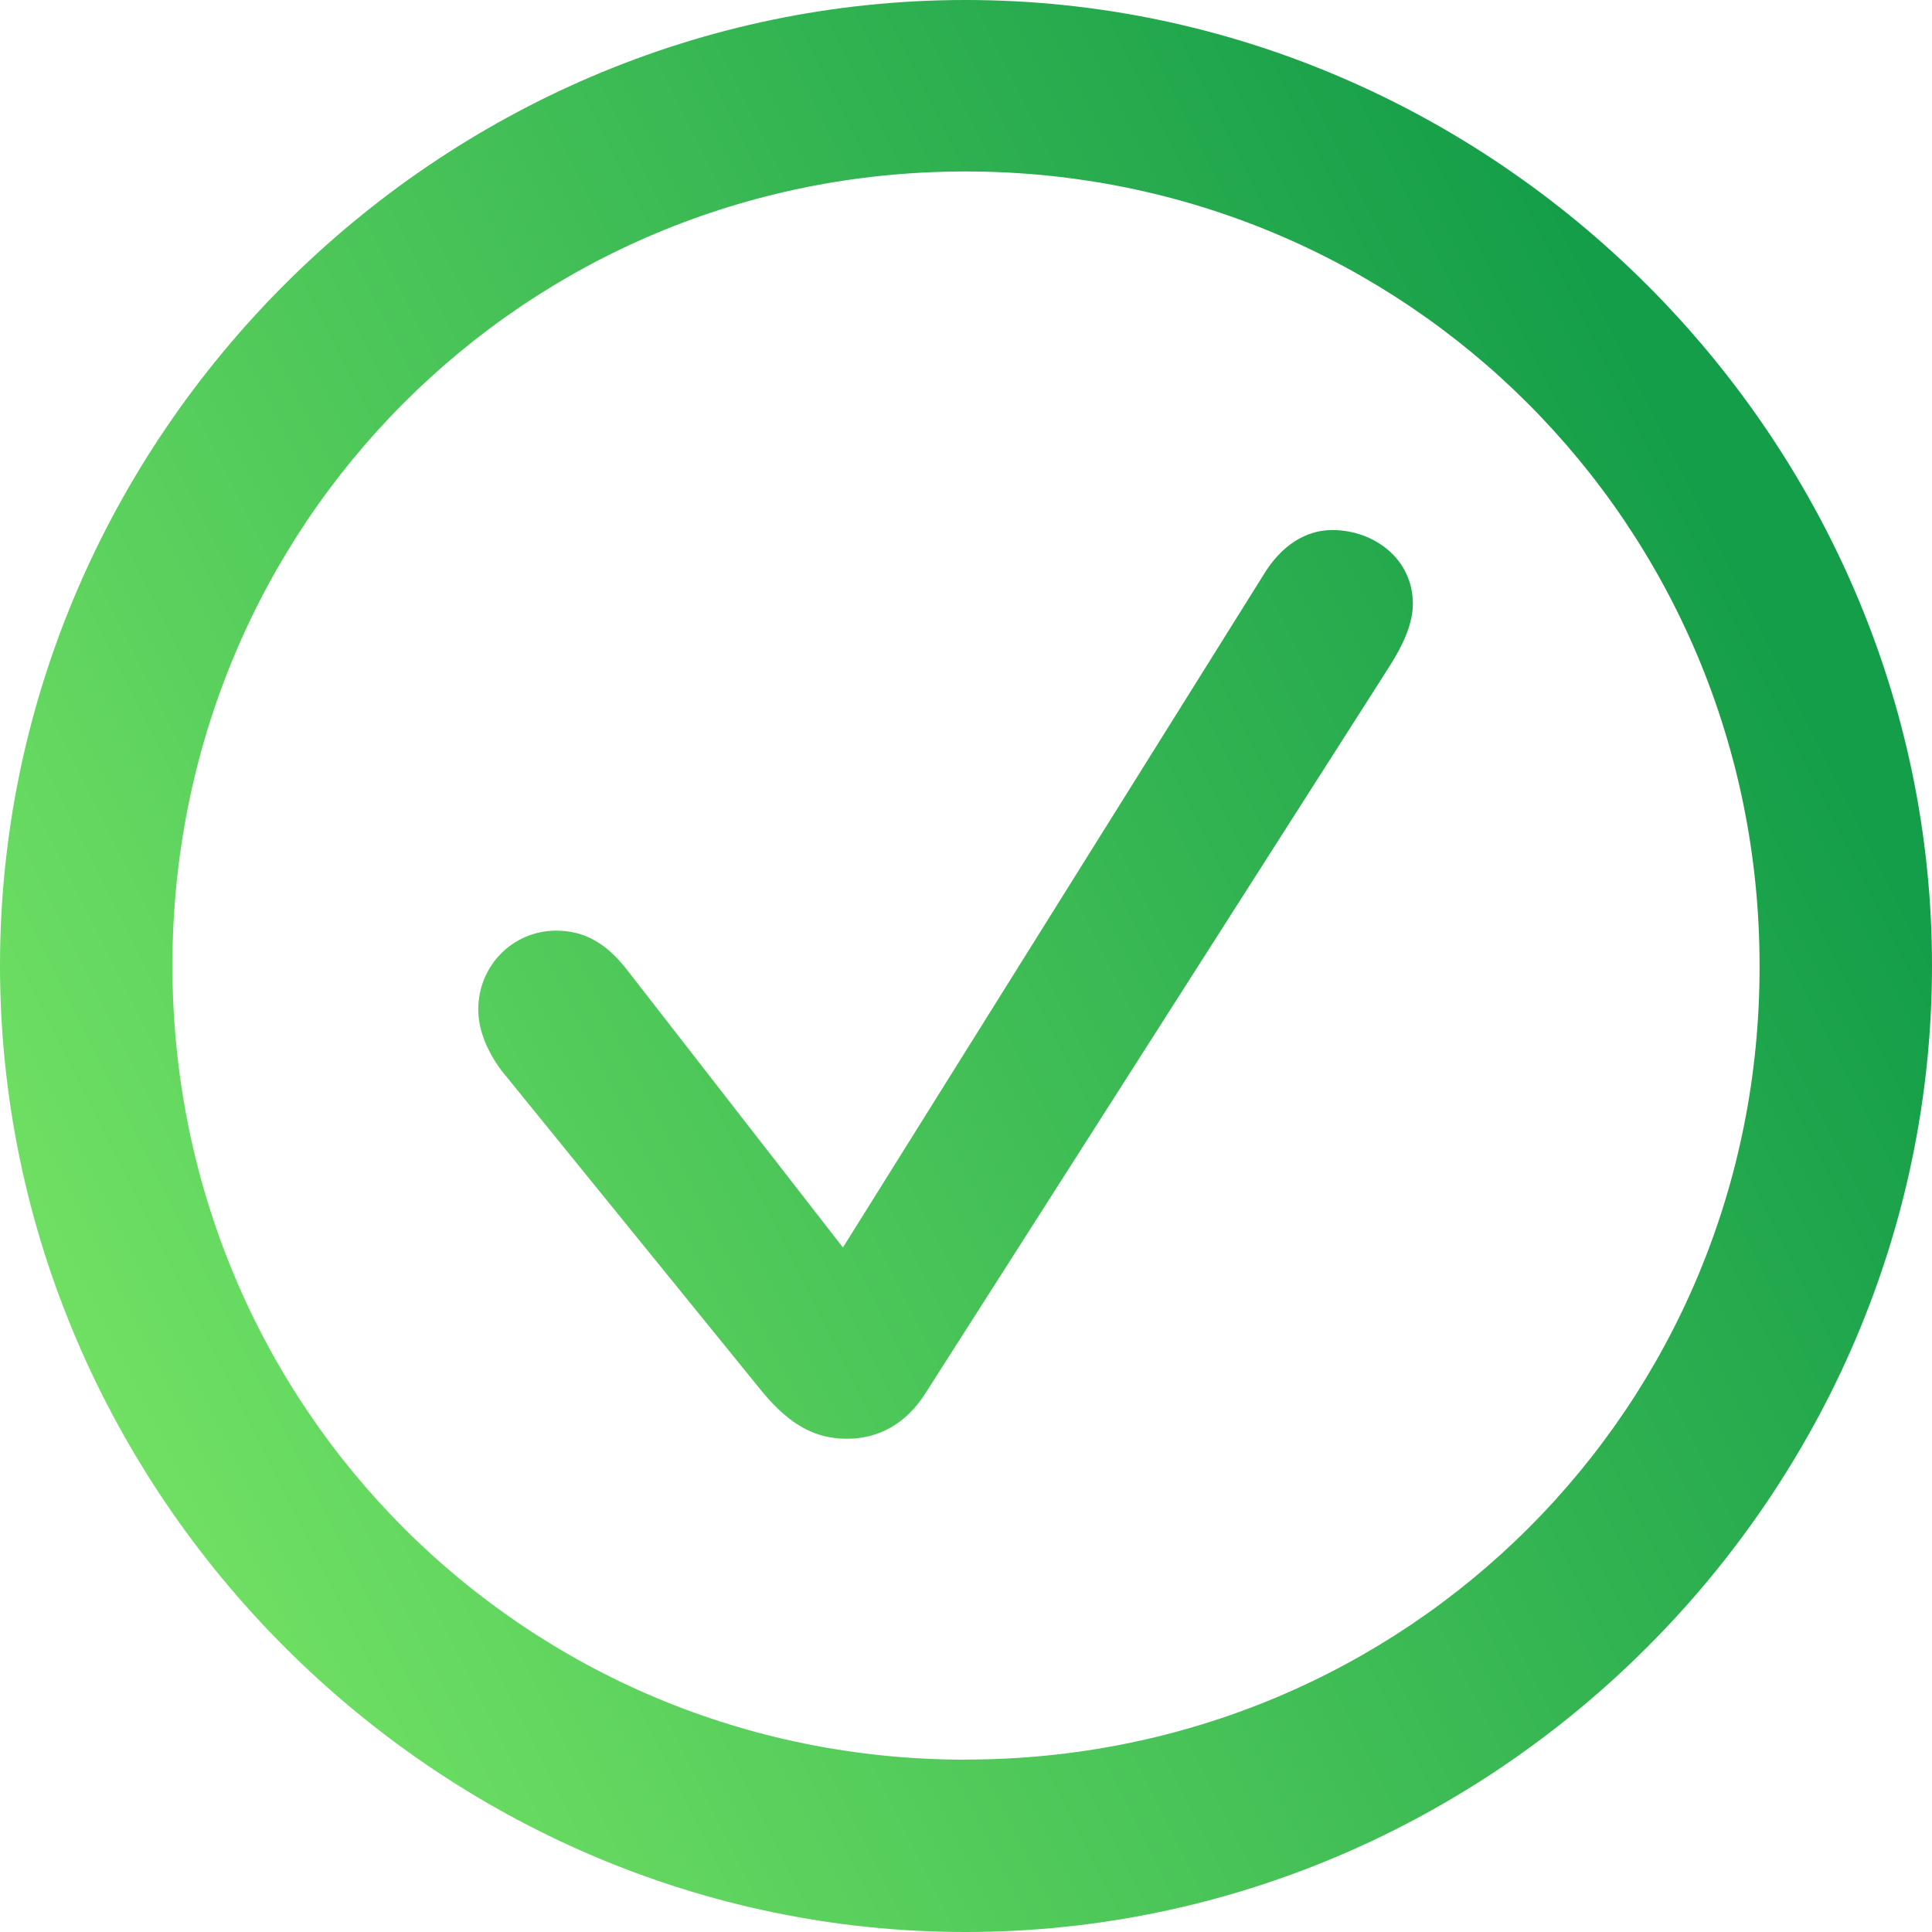 <svg xmlns="http://www.w3.org/2000/svg" width="20" height="20" viewBox="0 0 20 20">
    <defs>
        <linearGradient id="prefix__a" x1="0%" x2="100%" y1="100%" y2="50%">
            <stop offset="0%" stop-color="#80EC68"/>
            <stop offset="100%" stop-color="#159E49"/>
        </linearGradient>
    </defs>
    <path fill="url(#prefix__a)" d="M9.995 20C15.472 20 20 15.472 20 9.995 20 4.528 15.462 0 9.995 0 4.518 0 0 4.528 0 9.995 0 15.472 4.528 20 9.995 20zm0-1.784c-4.56 0-8.21-3.652-8.21-8.221 0-4.56 3.64-8.22 8.21-8.22 4.559 0 8.22 3.66 8.22 8.22.01 4.57-3.65 8.22-8.22 8.22zm-1.228-3.322c.34 0 .62-.165.815-.474l4.807-7.53c.124-.196.237-.423.237-.64 0-.464-.402-.763-.835-.763-.269 0-.526.155-.712.465l-4.353 6.962-2.238-2.878c-.227-.289-.454-.402-.732-.402-.444 0-.805.36-.805.815 0 .216.093.433.237.629l2.713 3.342c.278.33.536.474.866.474z"/>
</svg>
